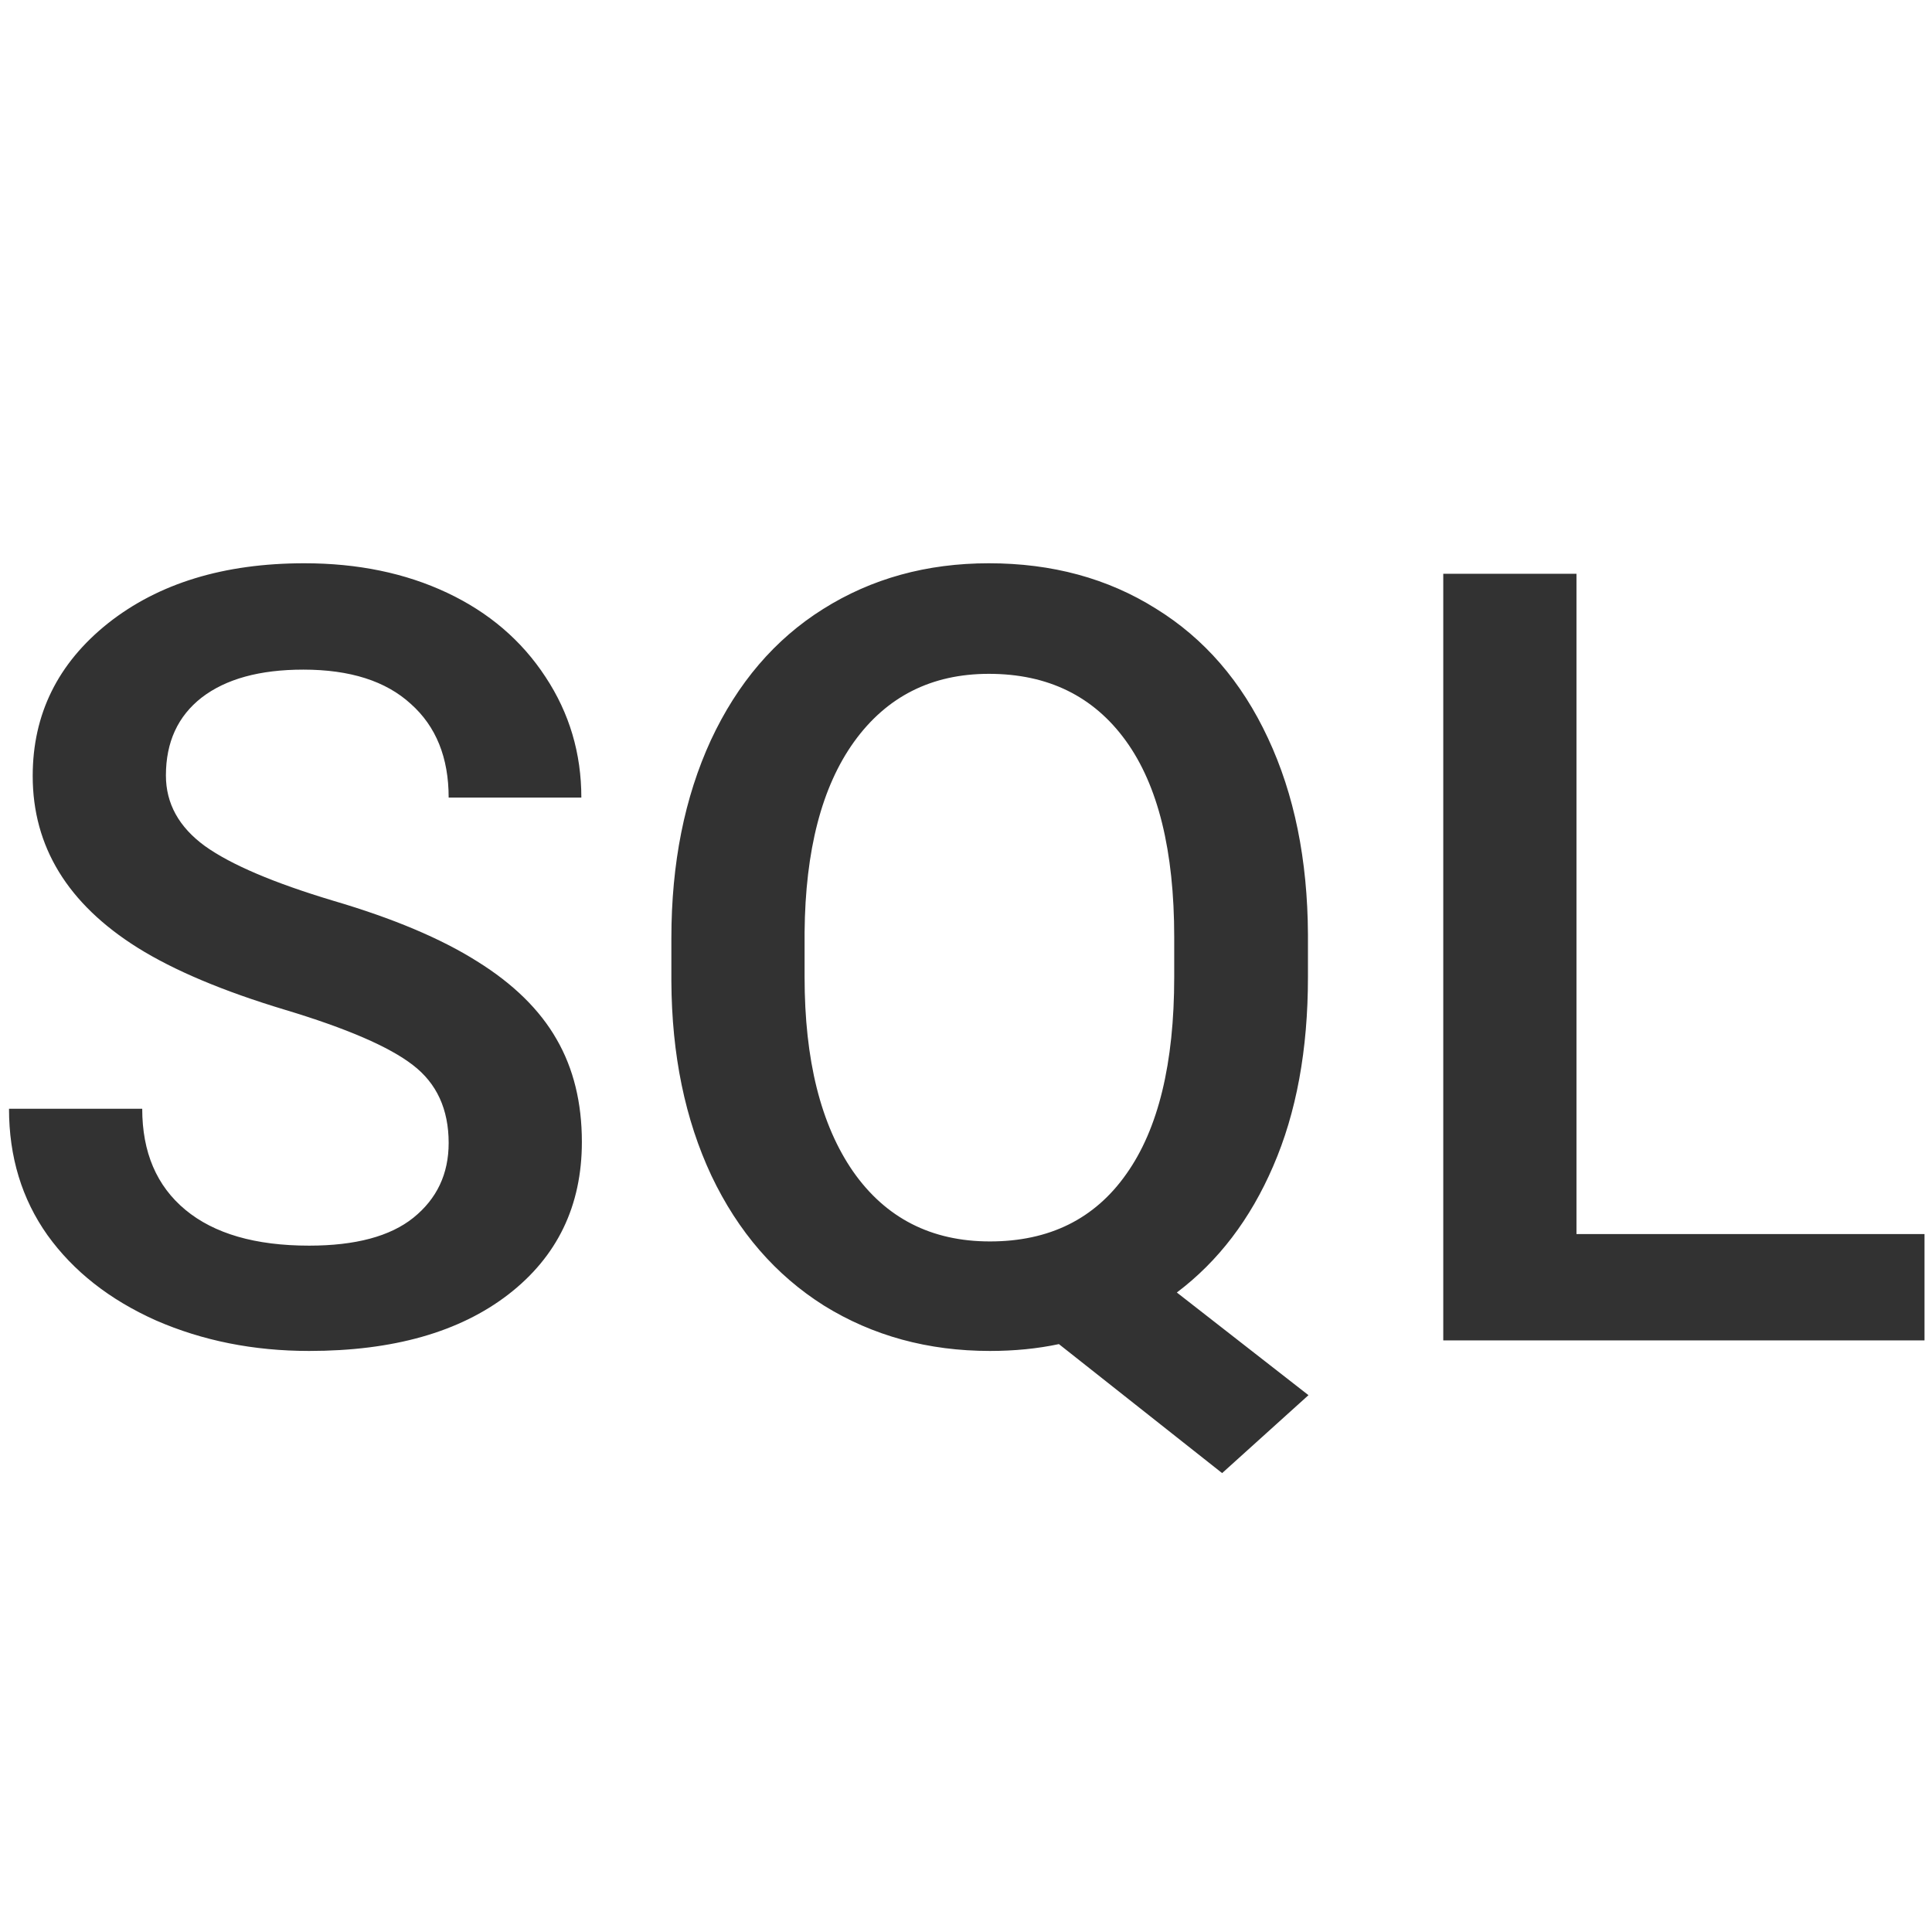 <svg width="258" height="258" viewBox="0 0 258 258" fill="none" xmlns="http://www.w3.org/2000/svg">
<path d="M59.914 152.633C59.914 148.133 58.32 144.664 55.133 142.227C51.992 139.789 46.297 137.328 38.047 134.844C29.797 132.359 23.234 129.594 18.359 126.547C9.031 120.688 4.367 113.047 4.367 103.625C4.367 95.375 7.719 88.578 14.422 83.234C21.172 77.891 29.914 75.219 40.648 75.219C47.773 75.219 54.125 76.531 59.703 79.156C65.281 81.781 69.664 85.531 72.852 90.406C76.039 95.234 77.633 100.602 77.633 106.508H59.914C59.914 101.164 58.227 96.992 54.852 93.992C51.523 90.945 46.742 89.422 40.508 89.422C34.695 89.422 30.172 90.664 26.938 93.148C23.75 95.633 22.156 99.102 22.156 103.555C22.156 107.305 23.891 110.445 27.359 112.977C30.828 115.461 36.547 117.898 44.516 120.289C52.484 122.633 58.883 125.328 63.711 128.375C68.539 131.375 72.078 134.844 74.328 138.781C76.578 142.672 77.703 147.242 77.703 152.492C77.703 161.023 74.422 167.82 67.859 172.883C61.344 177.898 52.484 180.406 41.281 180.406C33.875 180.406 27.055 179.047 20.82 176.328C14.633 173.562 9.805 169.766 6.336 164.938C2.914 160.109 1.203 154.484 1.203 148.062H18.992C18.992 153.875 20.914 158.375 24.758 161.562C28.602 164.75 34.109 166.344 41.281 166.344C47.469 166.344 52.109 165.102 55.203 162.617C58.344 160.086 59.914 156.758 59.914 152.633ZM174.664 130.484C174.664 140.188 173.117 148.602 170.023 155.727C166.977 162.805 162.688 168.43 157.156 172.602L174.734 186.312L163.203 196.719L141.406 179.492C138.547 180.102 135.477 180.406 132.195 180.406C123.945 180.406 116.562 178.391 110.047 174.359C103.578 170.281 98.562 164.492 95 156.992C91.484 149.492 89.703 140.844 89.656 131.047V125.281C89.656 115.297 91.414 106.484 94.93 98.844C98.492 91.203 103.484 85.367 109.906 81.336C116.375 77.258 123.758 75.219 132.055 75.219C140.492 75.219 147.922 77.234 154.344 81.266C160.812 85.25 165.805 91.016 169.32 98.562C172.836 106.062 174.617 114.805 174.664 124.789V130.484ZM156.805 125.141C156.805 113.609 154.648 104.867 150.336 98.914C146.023 92.961 139.93 89.984 132.055 89.984C124.414 89.984 118.414 93.008 114.055 99.055C109.742 105.055 107.539 113.539 107.445 124.508V130.484C107.445 141.547 109.602 150.195 113.914 156.43C118.273 162.664 124.367 165.781 132.195 165.781C140.117 165.781 146.188 162.781 150.406 156.781C154.672 150.781 156.805 142.016 156.805 130.484V125.141ZM210.523 164.797H257V179H192.734V76.625H210.523V164.797Z" fill="#323232"/>
</svg>
